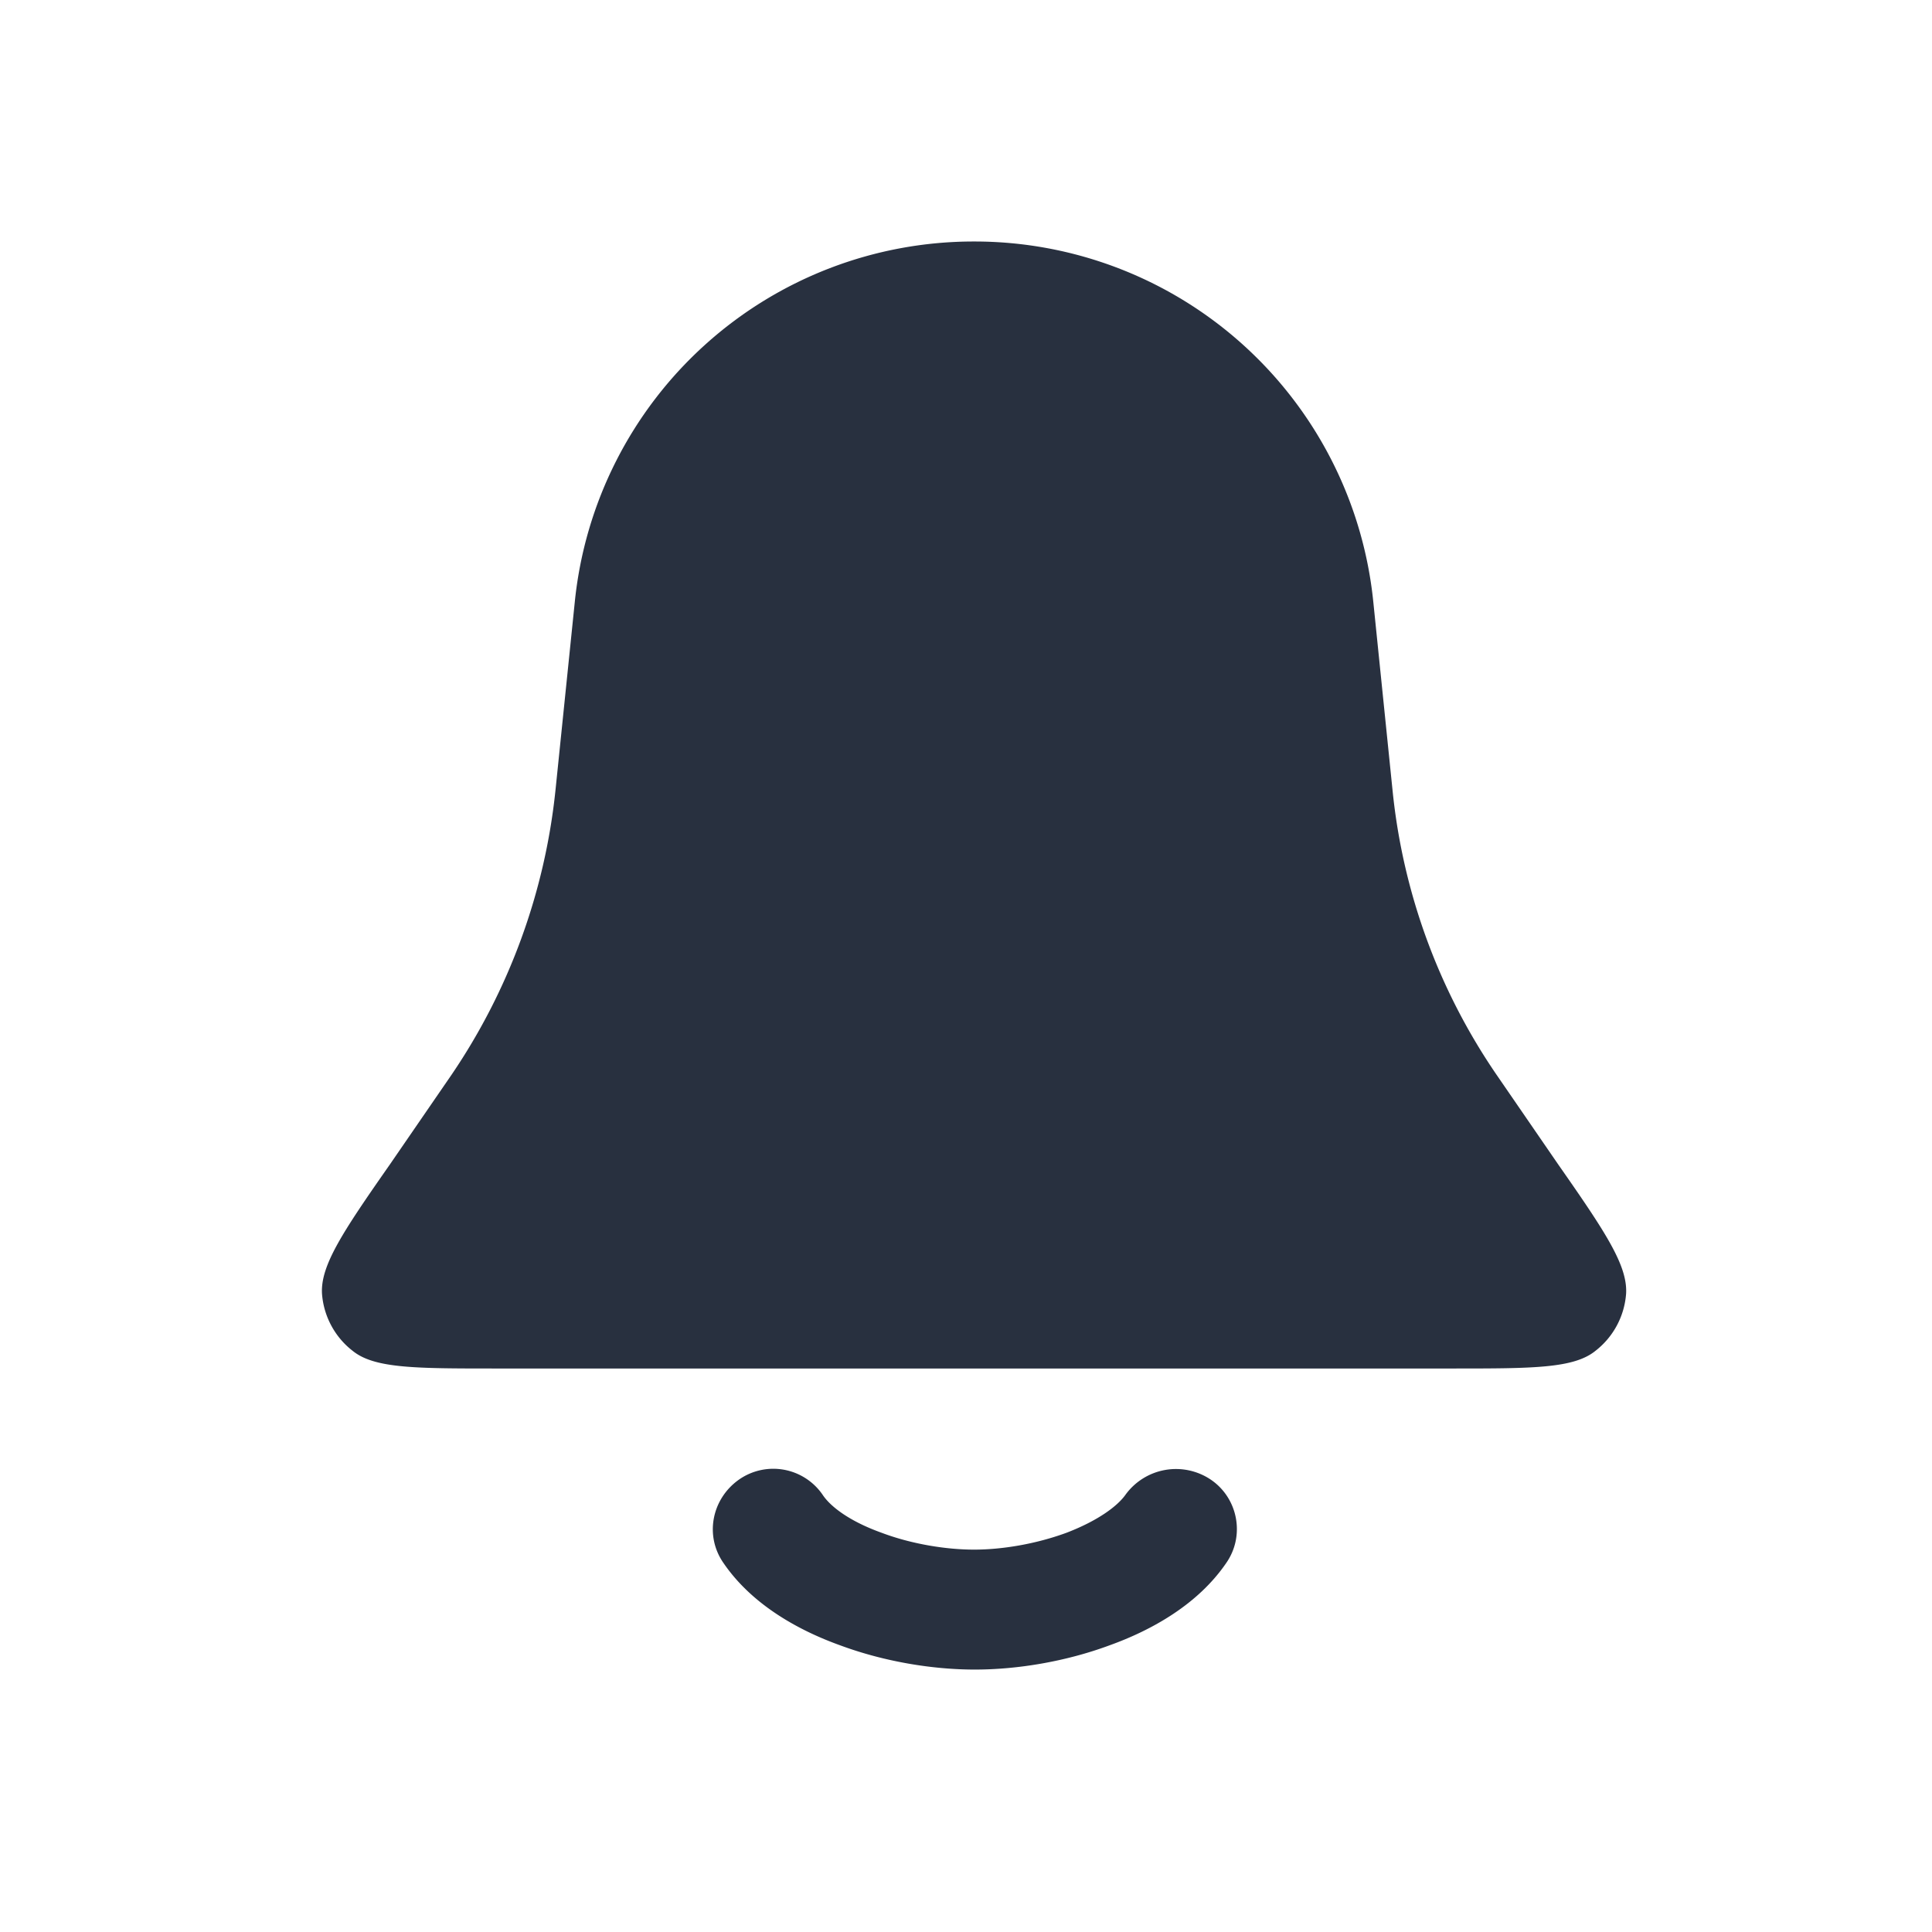<svg xmlns="http://www.w3.org/2000/svg" width="24" height="24" fill="none"><g fill="#28303F"><path d="m19.36 14.47-.77-1.12a7.598 7.598 0 0 1-1.29-3.52l-.24-2.35A4.98 4.98 0 0 0 12.1 3a4.98 4.98 0 0 0-4.96 4.48L6.9 9.82a7.707 7.707 0 0 1-1.29 3.53l-.77 1.12c-.58.83-.86 1.25-.84 1.6.02.28.16.54.38.71.27.22.78.22 1.79.22h11.86c1.01 0 1.52 0 1.79-.22a.99.99 0 0 0 .38-.71c.02-.35-.26-.77-.84-1.6ZM13.98 18.57c-.1.14-.34.32-.73.47-.38.14-.8.21-1.15.21-.35 0-.78-.07-1.15-.21-.39-.14-.63-.32-.73-.47a.743.743 0 0 0-1.04-.19c-.34.24-.43.7-.19 1.04.35.51.92.83 1.45 1.02.54.2 1.14.3 1.67.3s1.13-.1 1.67-.3c.53-.19 1.1-.51 1.45-1.02.24-.34.15-.81-.19-1.04a.775.775 0 0 0-1.06.19Z"/></g></svg>